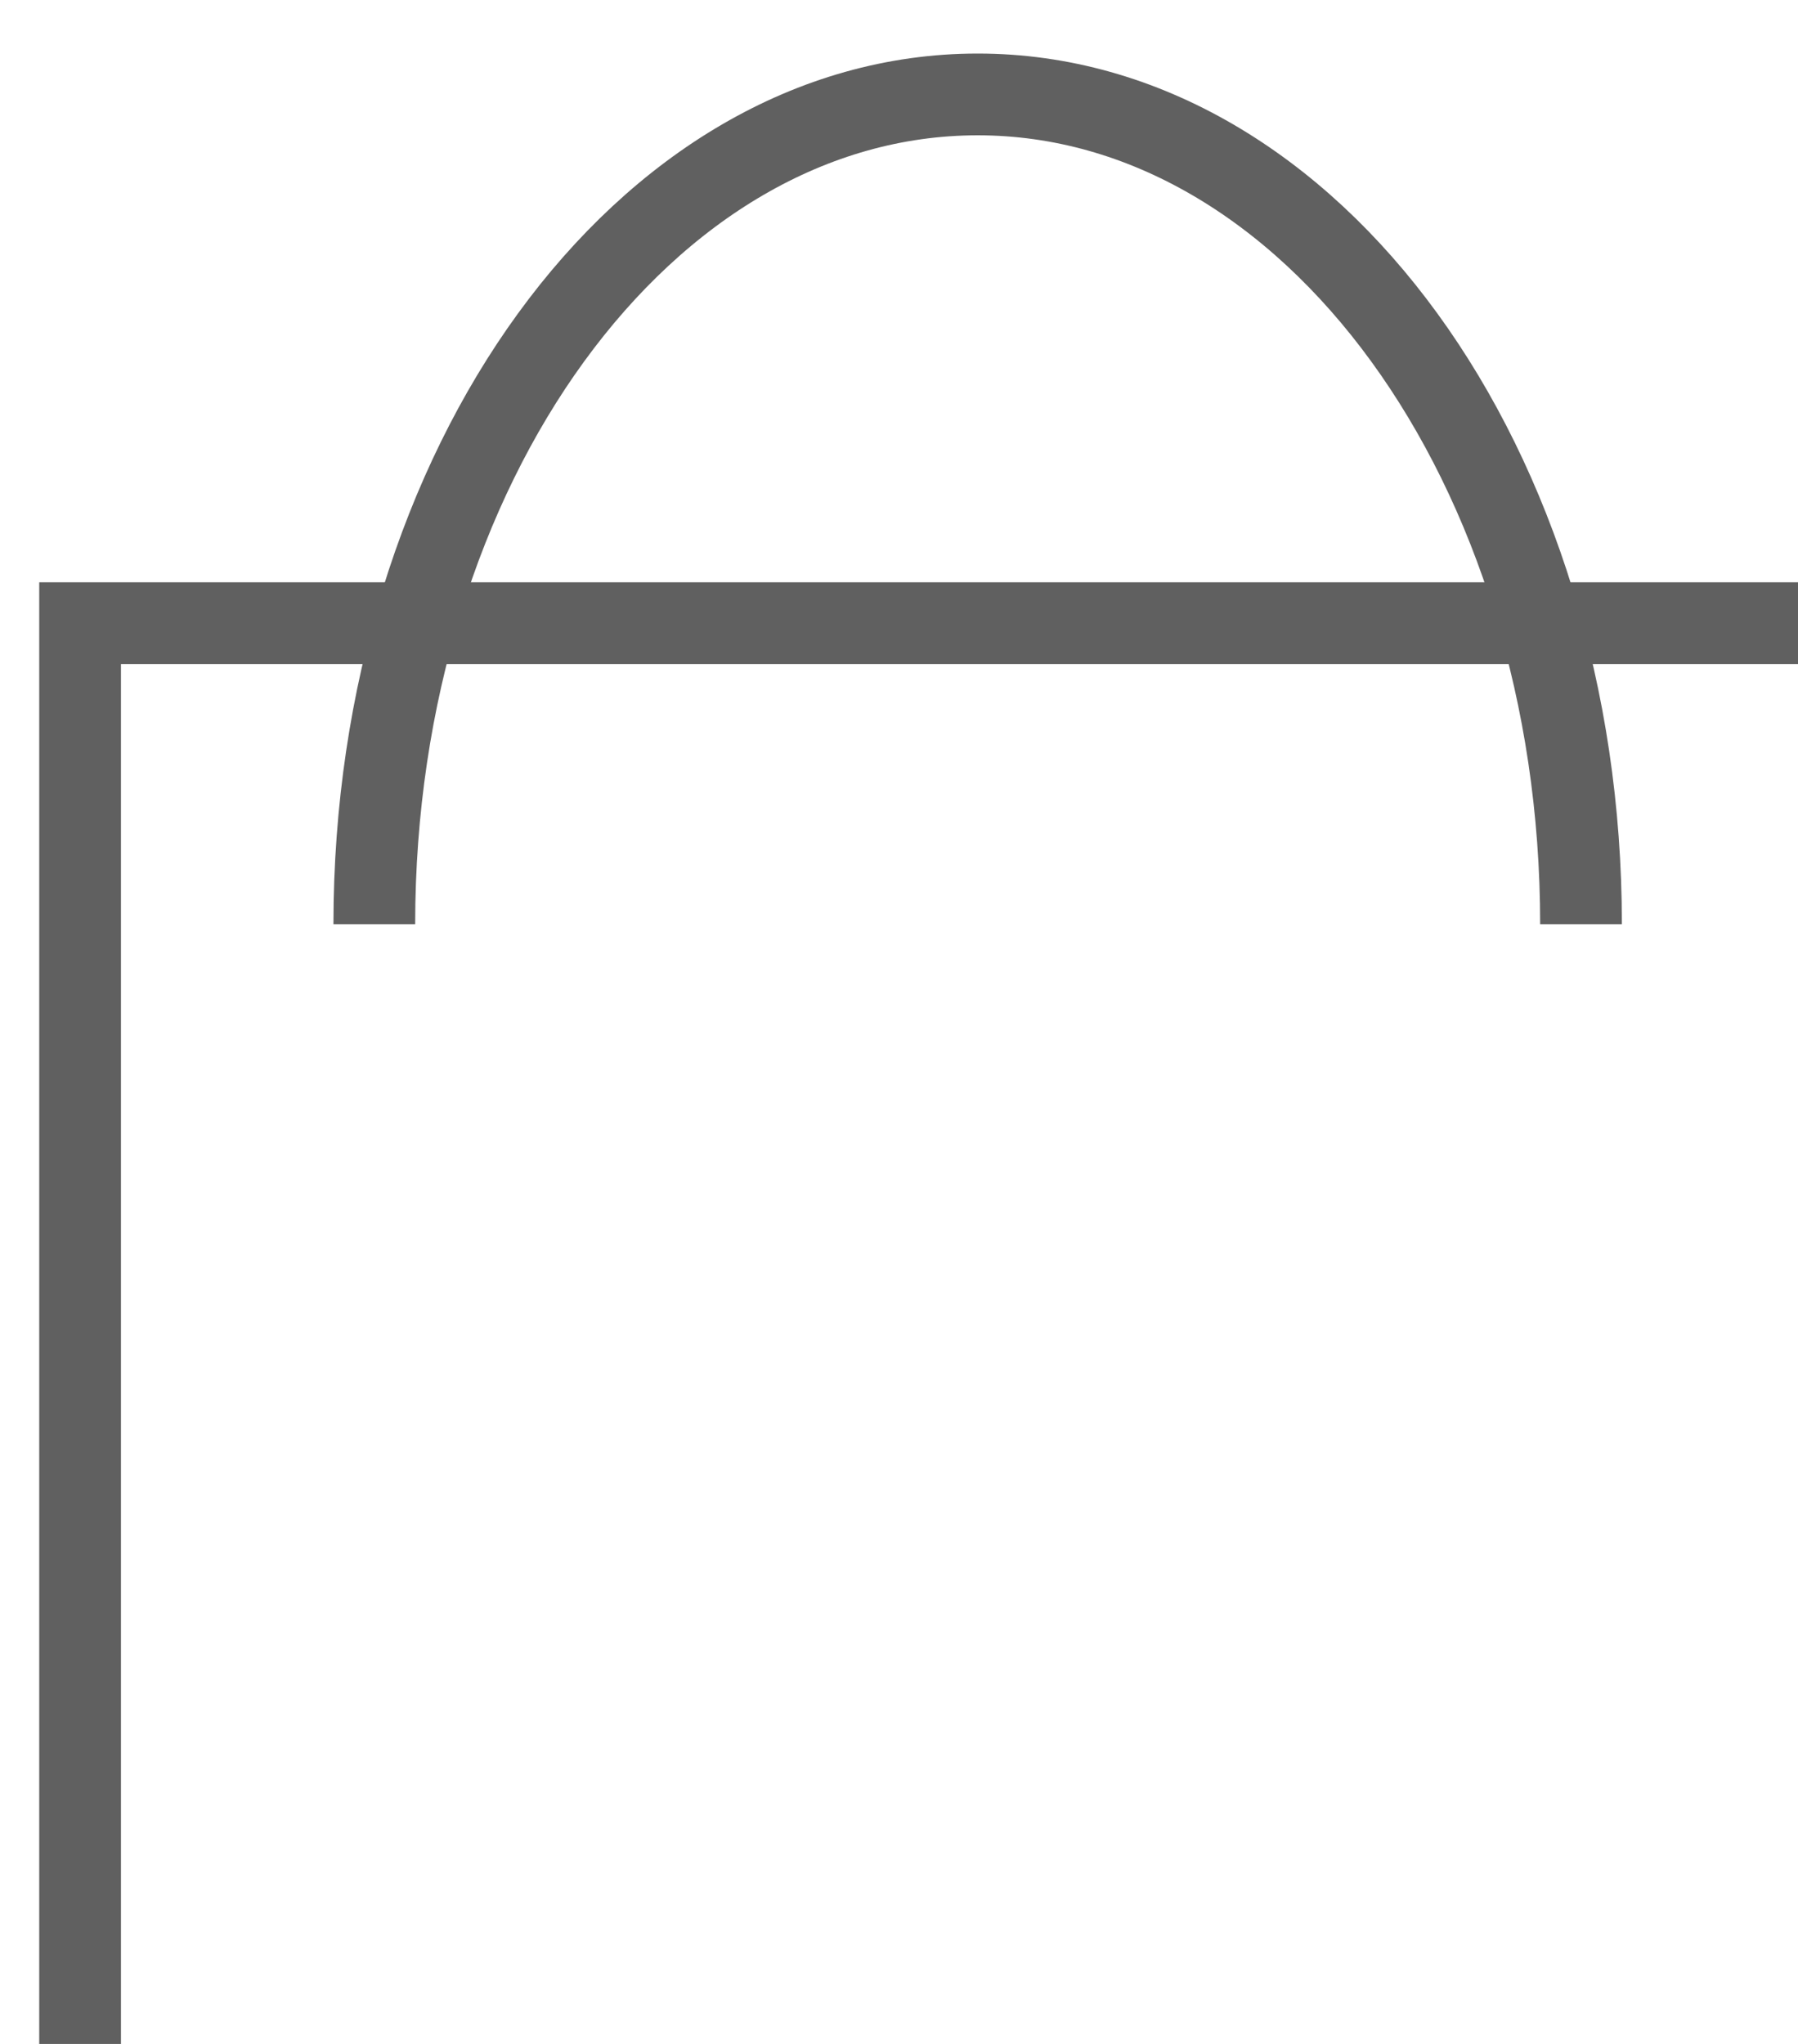 <svg width="22" height="25" viewBox="0 0 22 25" fill="none" xmlns="http://www.w3.org/2000/svg">
<path d="M19.345 11.304C19.345 5.699 16.04 1.155 11.963 1.155C7.886 1.155 4.58 5.699 4.58 11.304" stroke="#606060"/>
<path fill-rule="evenodd" clip-rule="evenodd" d="M0.98 26.448H22.945V7.622H0.98V26.448Z" stroke="#606060"/>
</svg>
